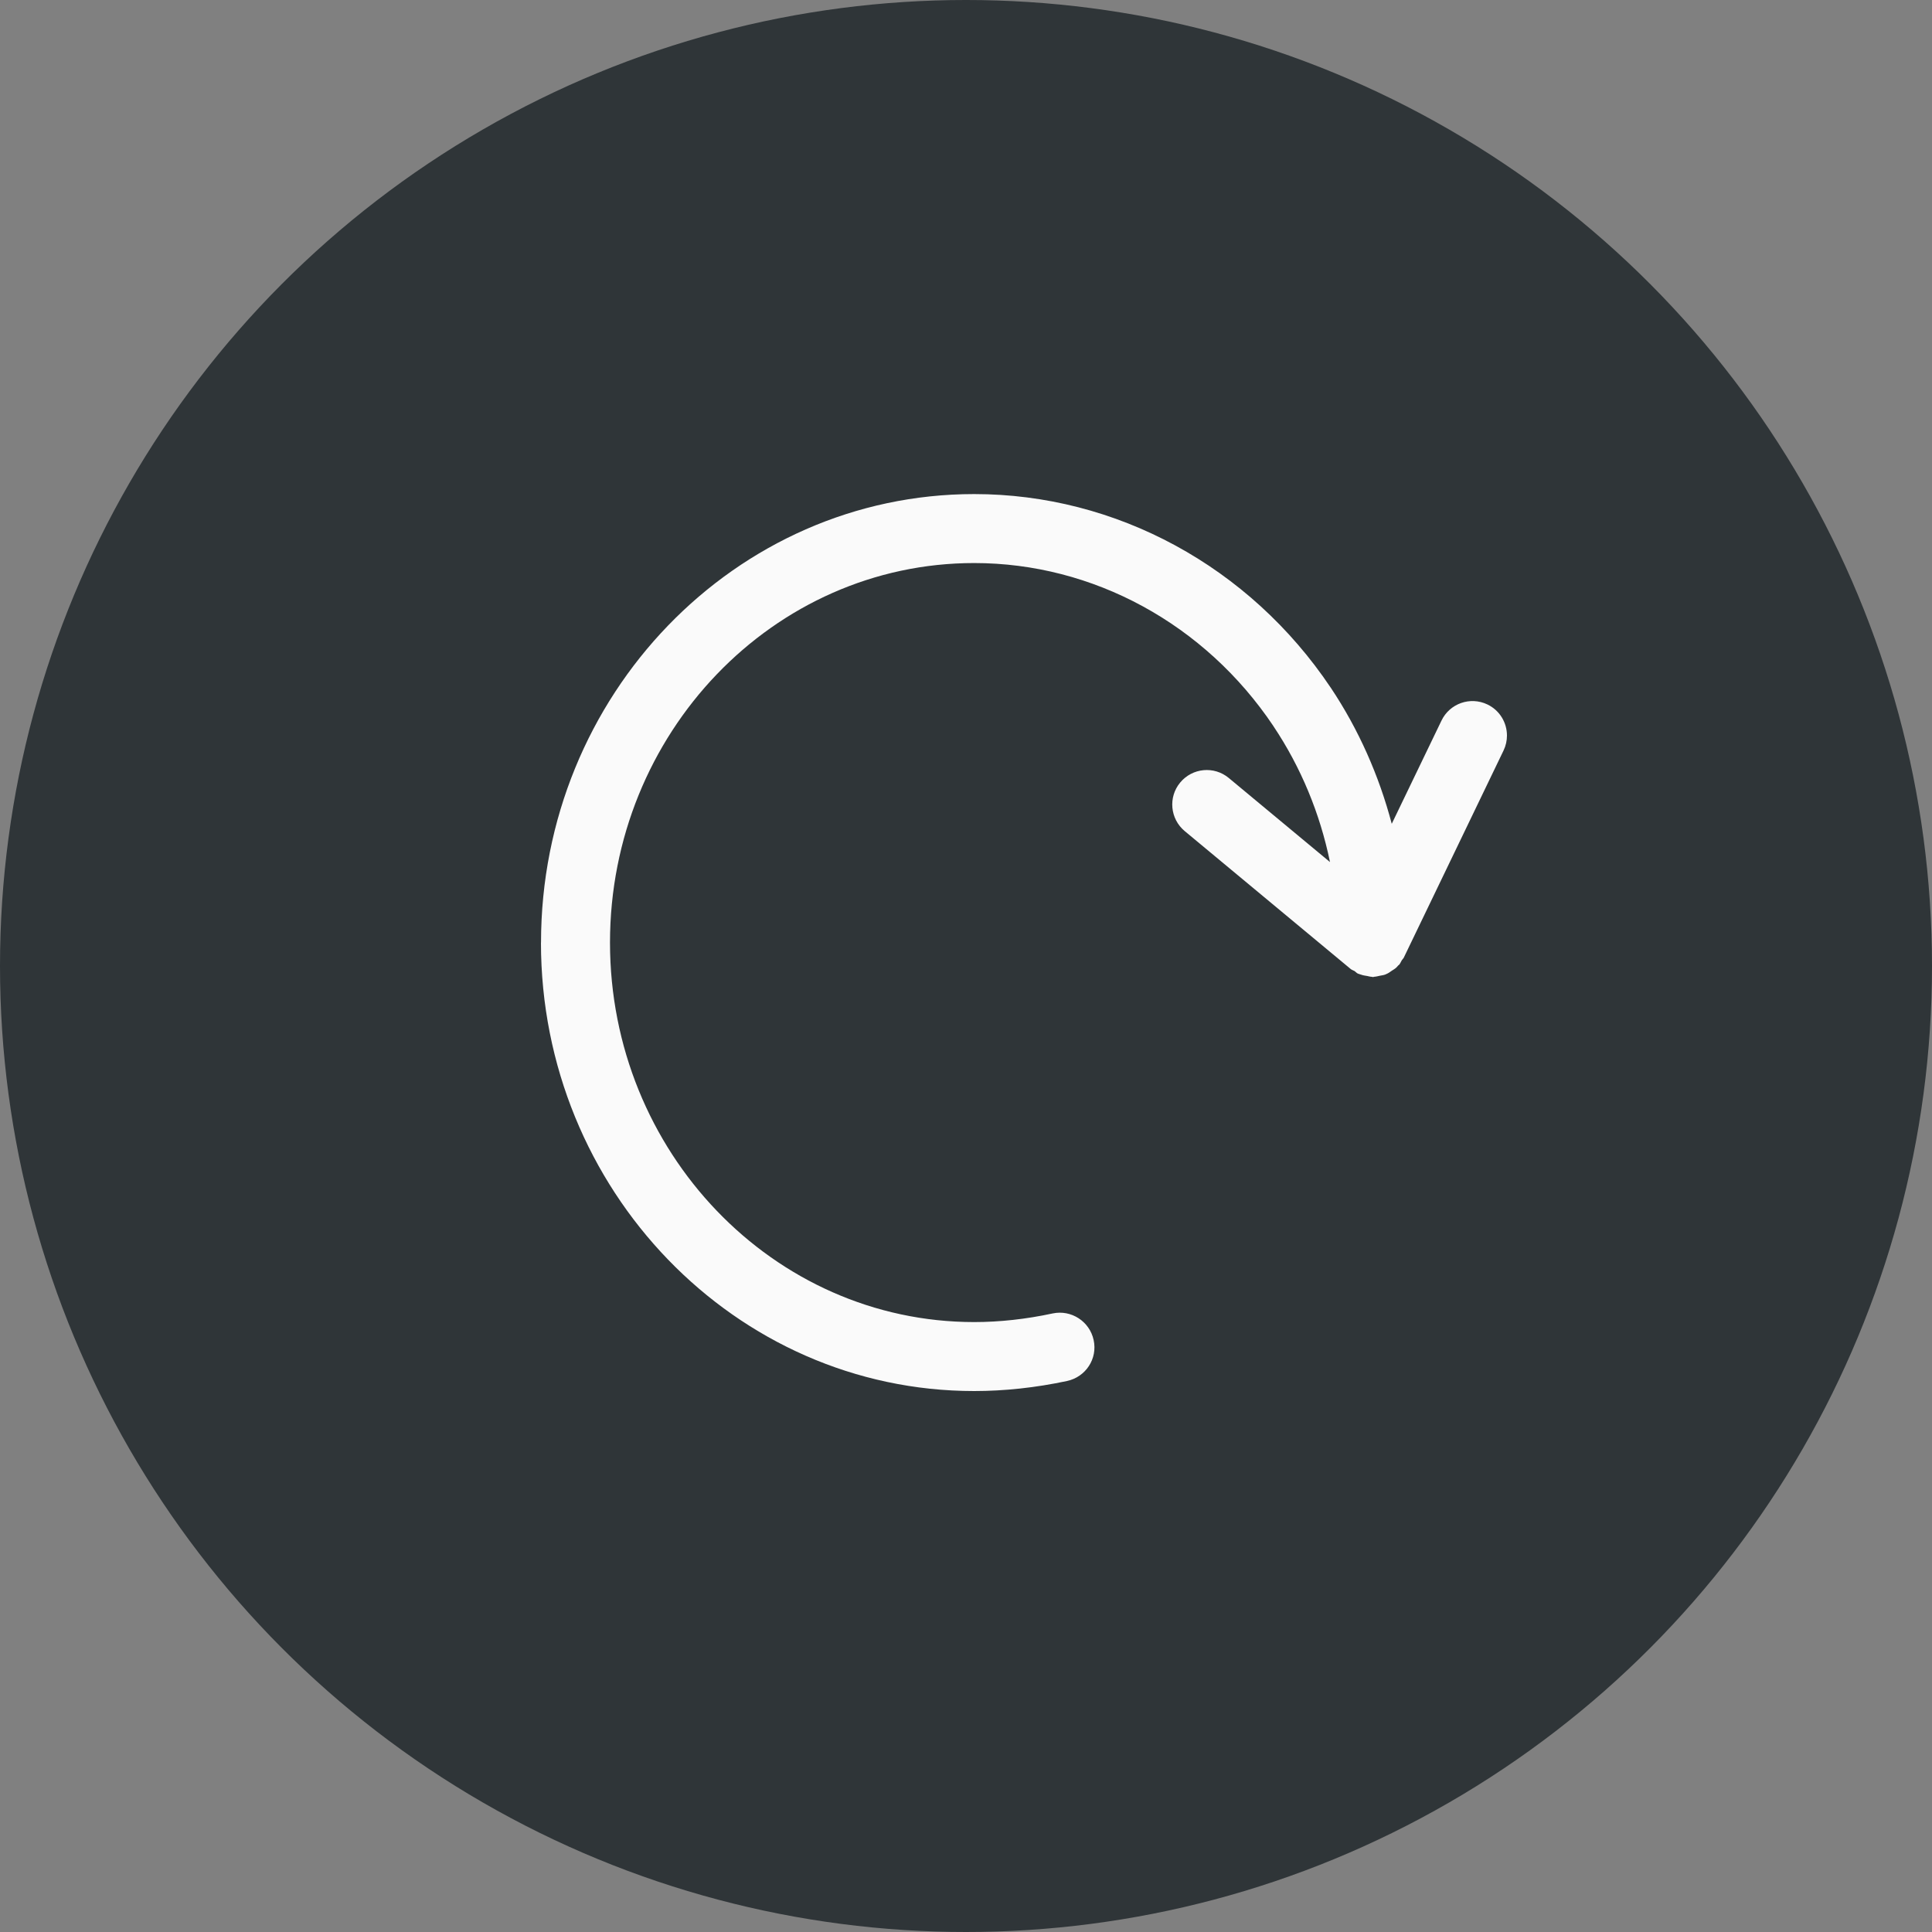 <svg width="30" height="30" viewBox="0 0 30 30" fill="none" xmlns="http://www.w3.org/2000/svg">
<rect x="0" y="0" width="30" height="30" fill="#808080" stroke="none"/>
<circle cx="15" cy="15" r="15" fill="#2F3538"/>
<path d="M8.4 14.636C8.4 18.476 11.418 21.6 15.127 21.6C15.596 21.6 16.081 21.548 16.569 21.444C16.858 21.382 17.046 21.1 16.982 20.808C16.92 20.519 16.635 20.334 16.346 20.395C15.932 20.484 15.521 20.529 15.127 20.529C12.008 20.529 9.472 17.885 9.472 14.636C9.472 11.387 12.008 8.743 15.127 8.743C16.974 8.743 18.71 9.689 19.773 11.274V11.275C20.202 11.916 20.497 12.632 20.652 13.386L19.081 12.081C18.853 11.891 18.515 11.923 18.326 12.151C18.137 12.378 18.169 12.716 18.396 12.905L20.975 15.048C20.992 15.062 21.014 15.067 21.034 15.079C21.052 15.091 21.065 15.109 21.085 15.118C21.089 15.121 21.094 15.12 21.097 15.122C21.11 15.128 21.124 15.13 21.137 15.135C21.167 15.146 21.198 15.15 21.229 15.155C21.255 15.16 21.279 15.168 21.305 15.168C21.309 15.169 21.313 15.172 21.317 15.172C21.326 15.172 21.332 15.167 21.341 15.167C21.371 15.165 21.398 15.157 21.428 15.151C21.455 15.145 21.483 15.143 21.509 15.133C21.521 15.128 21.532 15.123 21.544 15.117C21.568 15.106 21.588 15.089 21.611 15.074C21.635 15.058 21.66 15.045 21.681 15.025C21.692 15.015 21.701 15.004 21.71 14.993C21.716 14.987 21.723 14.984 21.728 14.978C21.745 14.958 21.753 14.933 21.767 14.911C21.776 14.896 21.791 14.885 21.799 14.868L23.347 11.654C23.383 11.579 23.4 11.5 23.4 11.422C23.4 11.223 23.289 11.031 23.097 10.939C22.83 10.811 22.511 10.923 22.383 11.19L21.611 12.792C21.413 12.043 21.098 11.329 20.665 10.68C20.665 10.68 20.665 10.679 20.664 10.679C19.402 8.796 17.332 7.672 15.127 7.672C11.418 7.672 8.401 10.796 8.401 14.636L8.4 14.636Z" fill="#FAFAFA"/>
</svg>
